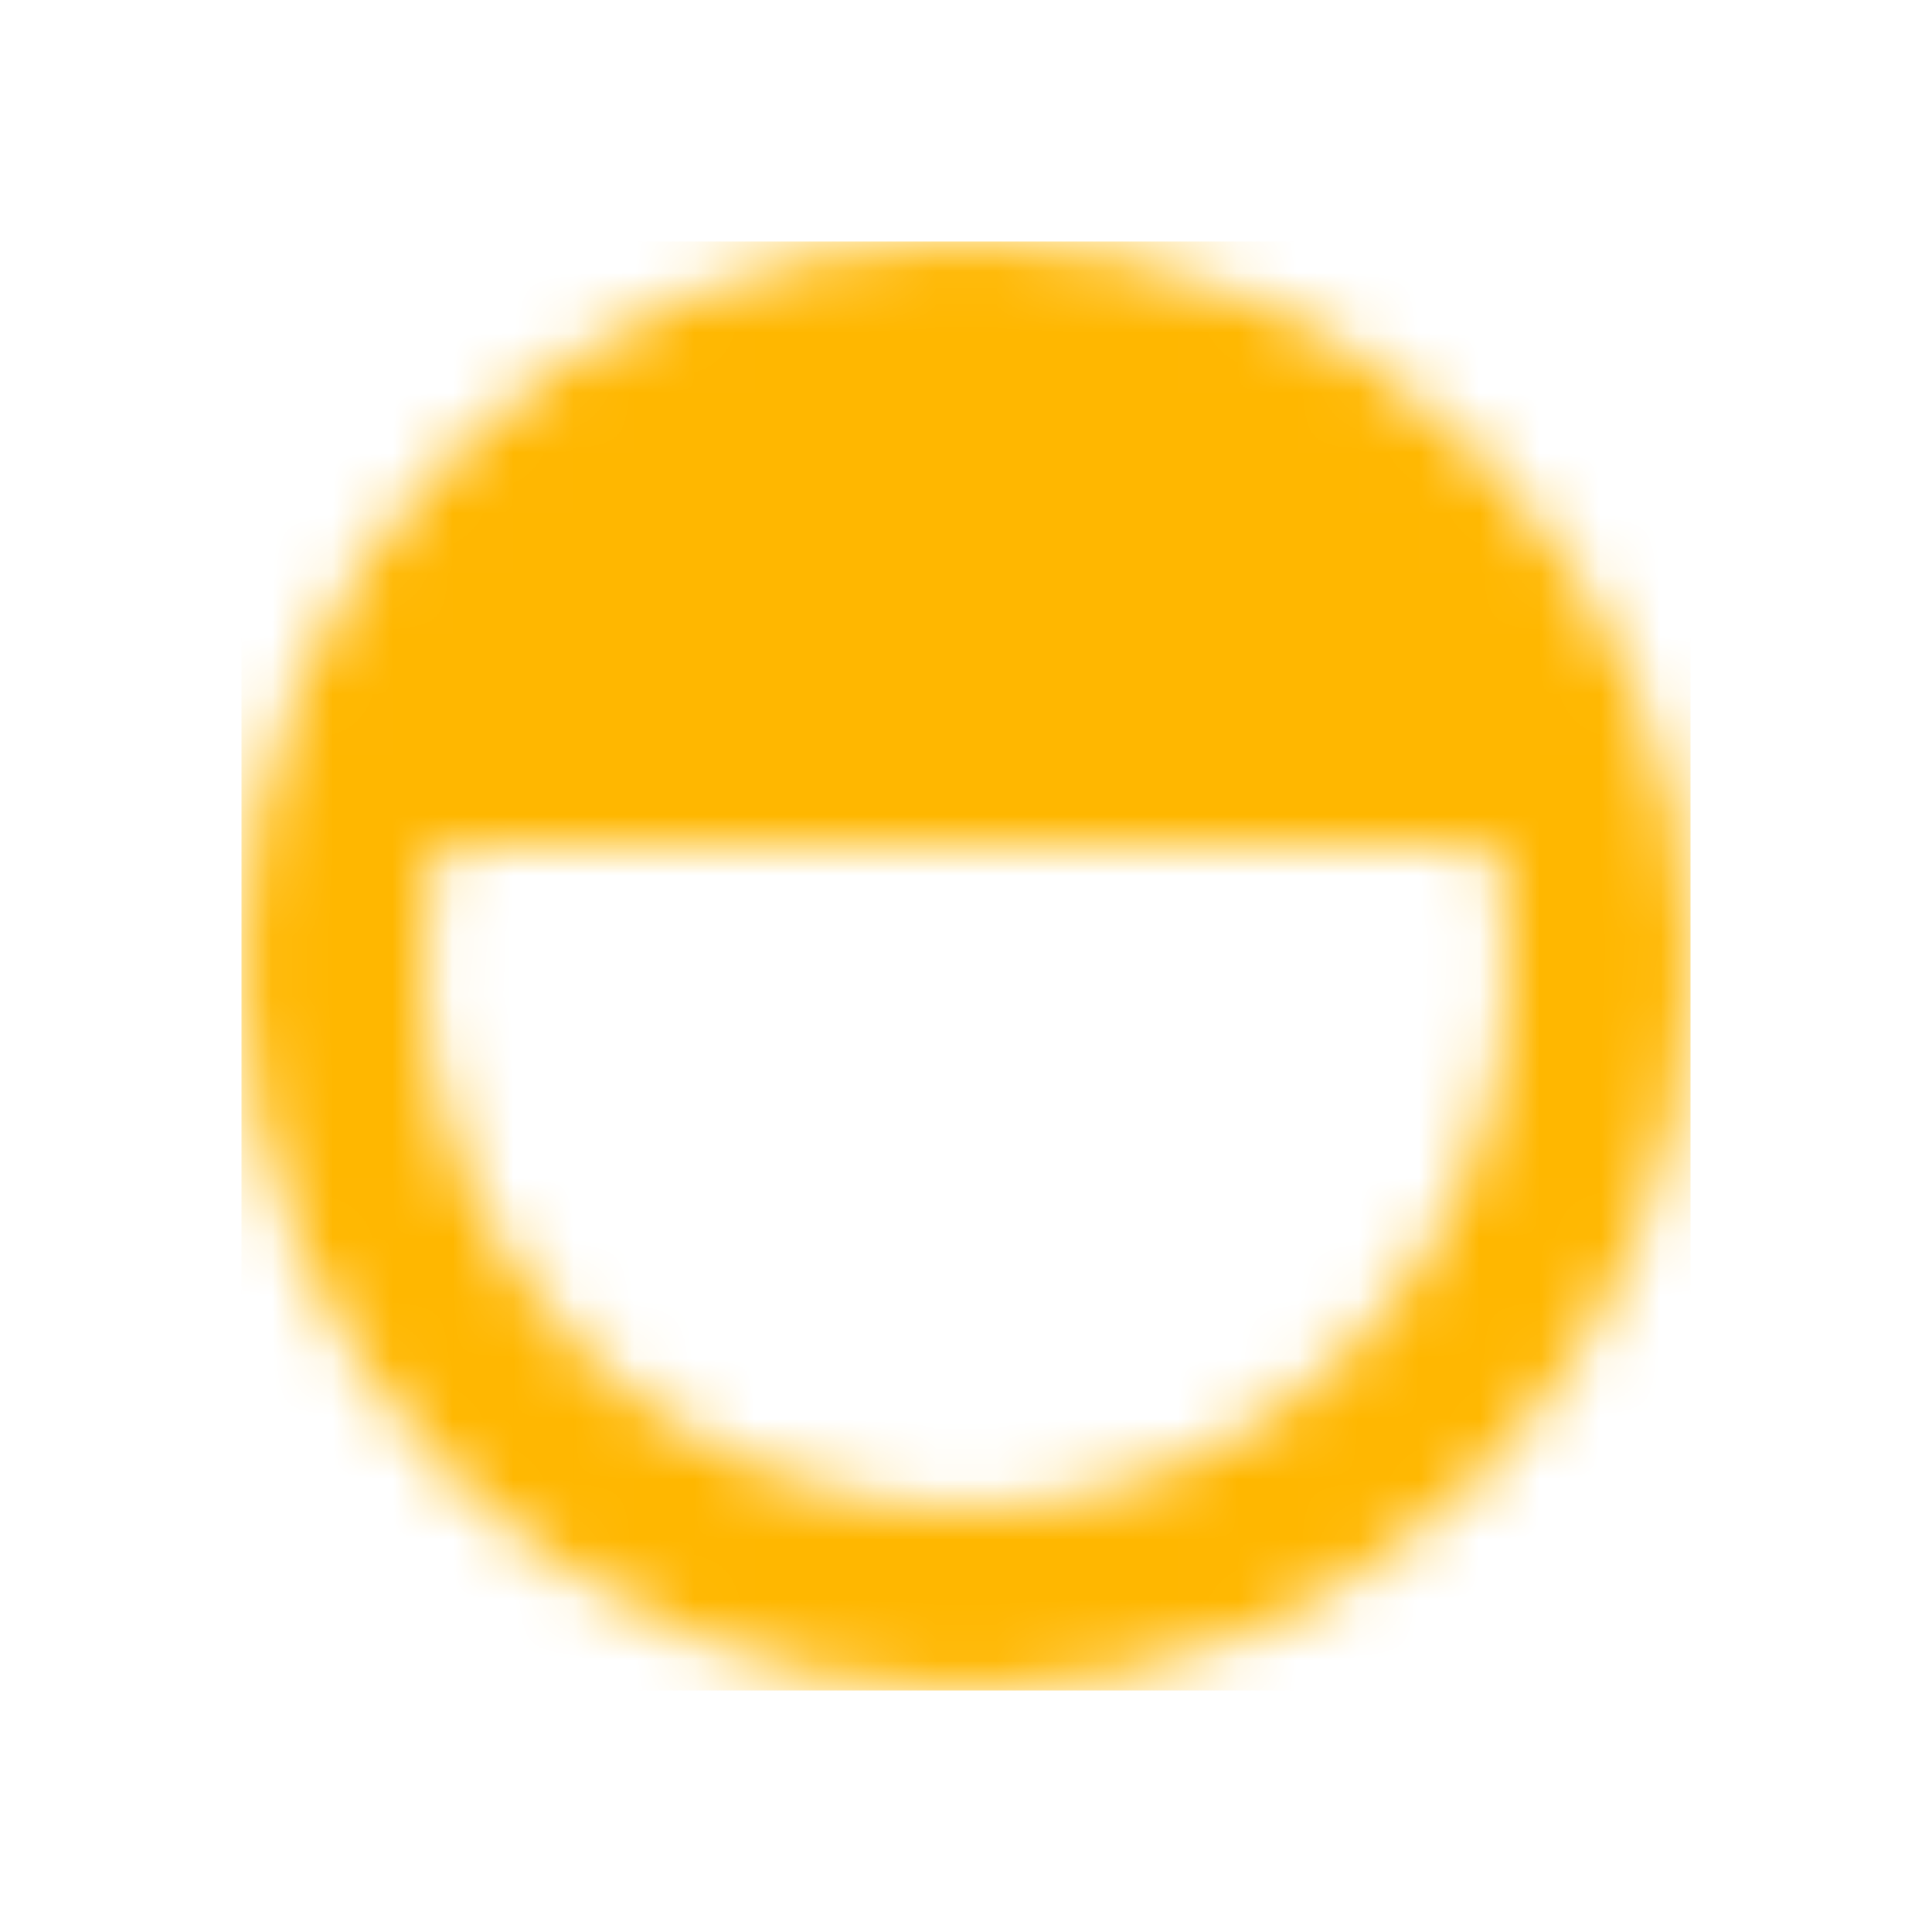 <svg width="32" height="32" viewBox="0 0 32 32" fill="none" xmlns="http://www.w3.org/2000/svg">
<mask id="mask0_102_41216" style="mask-type:alpha" maskUnits="userSpaceOnUse" x="4" y="4" width="24" height="24">
<path fill-rule="evenodd" clip-rule="evenodd" d="M16 28C22.627 28 28 22.627 28 16C28 9.373 22.627 4 16 4C9.373 4 4 9.373 4 16C4 22.627 9.373 28 16 28ZM7 16C7 15.313 7.077 14.643 7.223 14H24.777C24.923 14.643 25 15.313 25 16C25 20.971 20.971 25 16 25C11.029 25 7 20.971 7 16Z" fill="#38383D"/>
</mask>
<g mask="url(#mask0_102_41216)">
<rect x="4" y="4" width="24" height="24" fill="#FFB700"/>
</g>
</svg>
